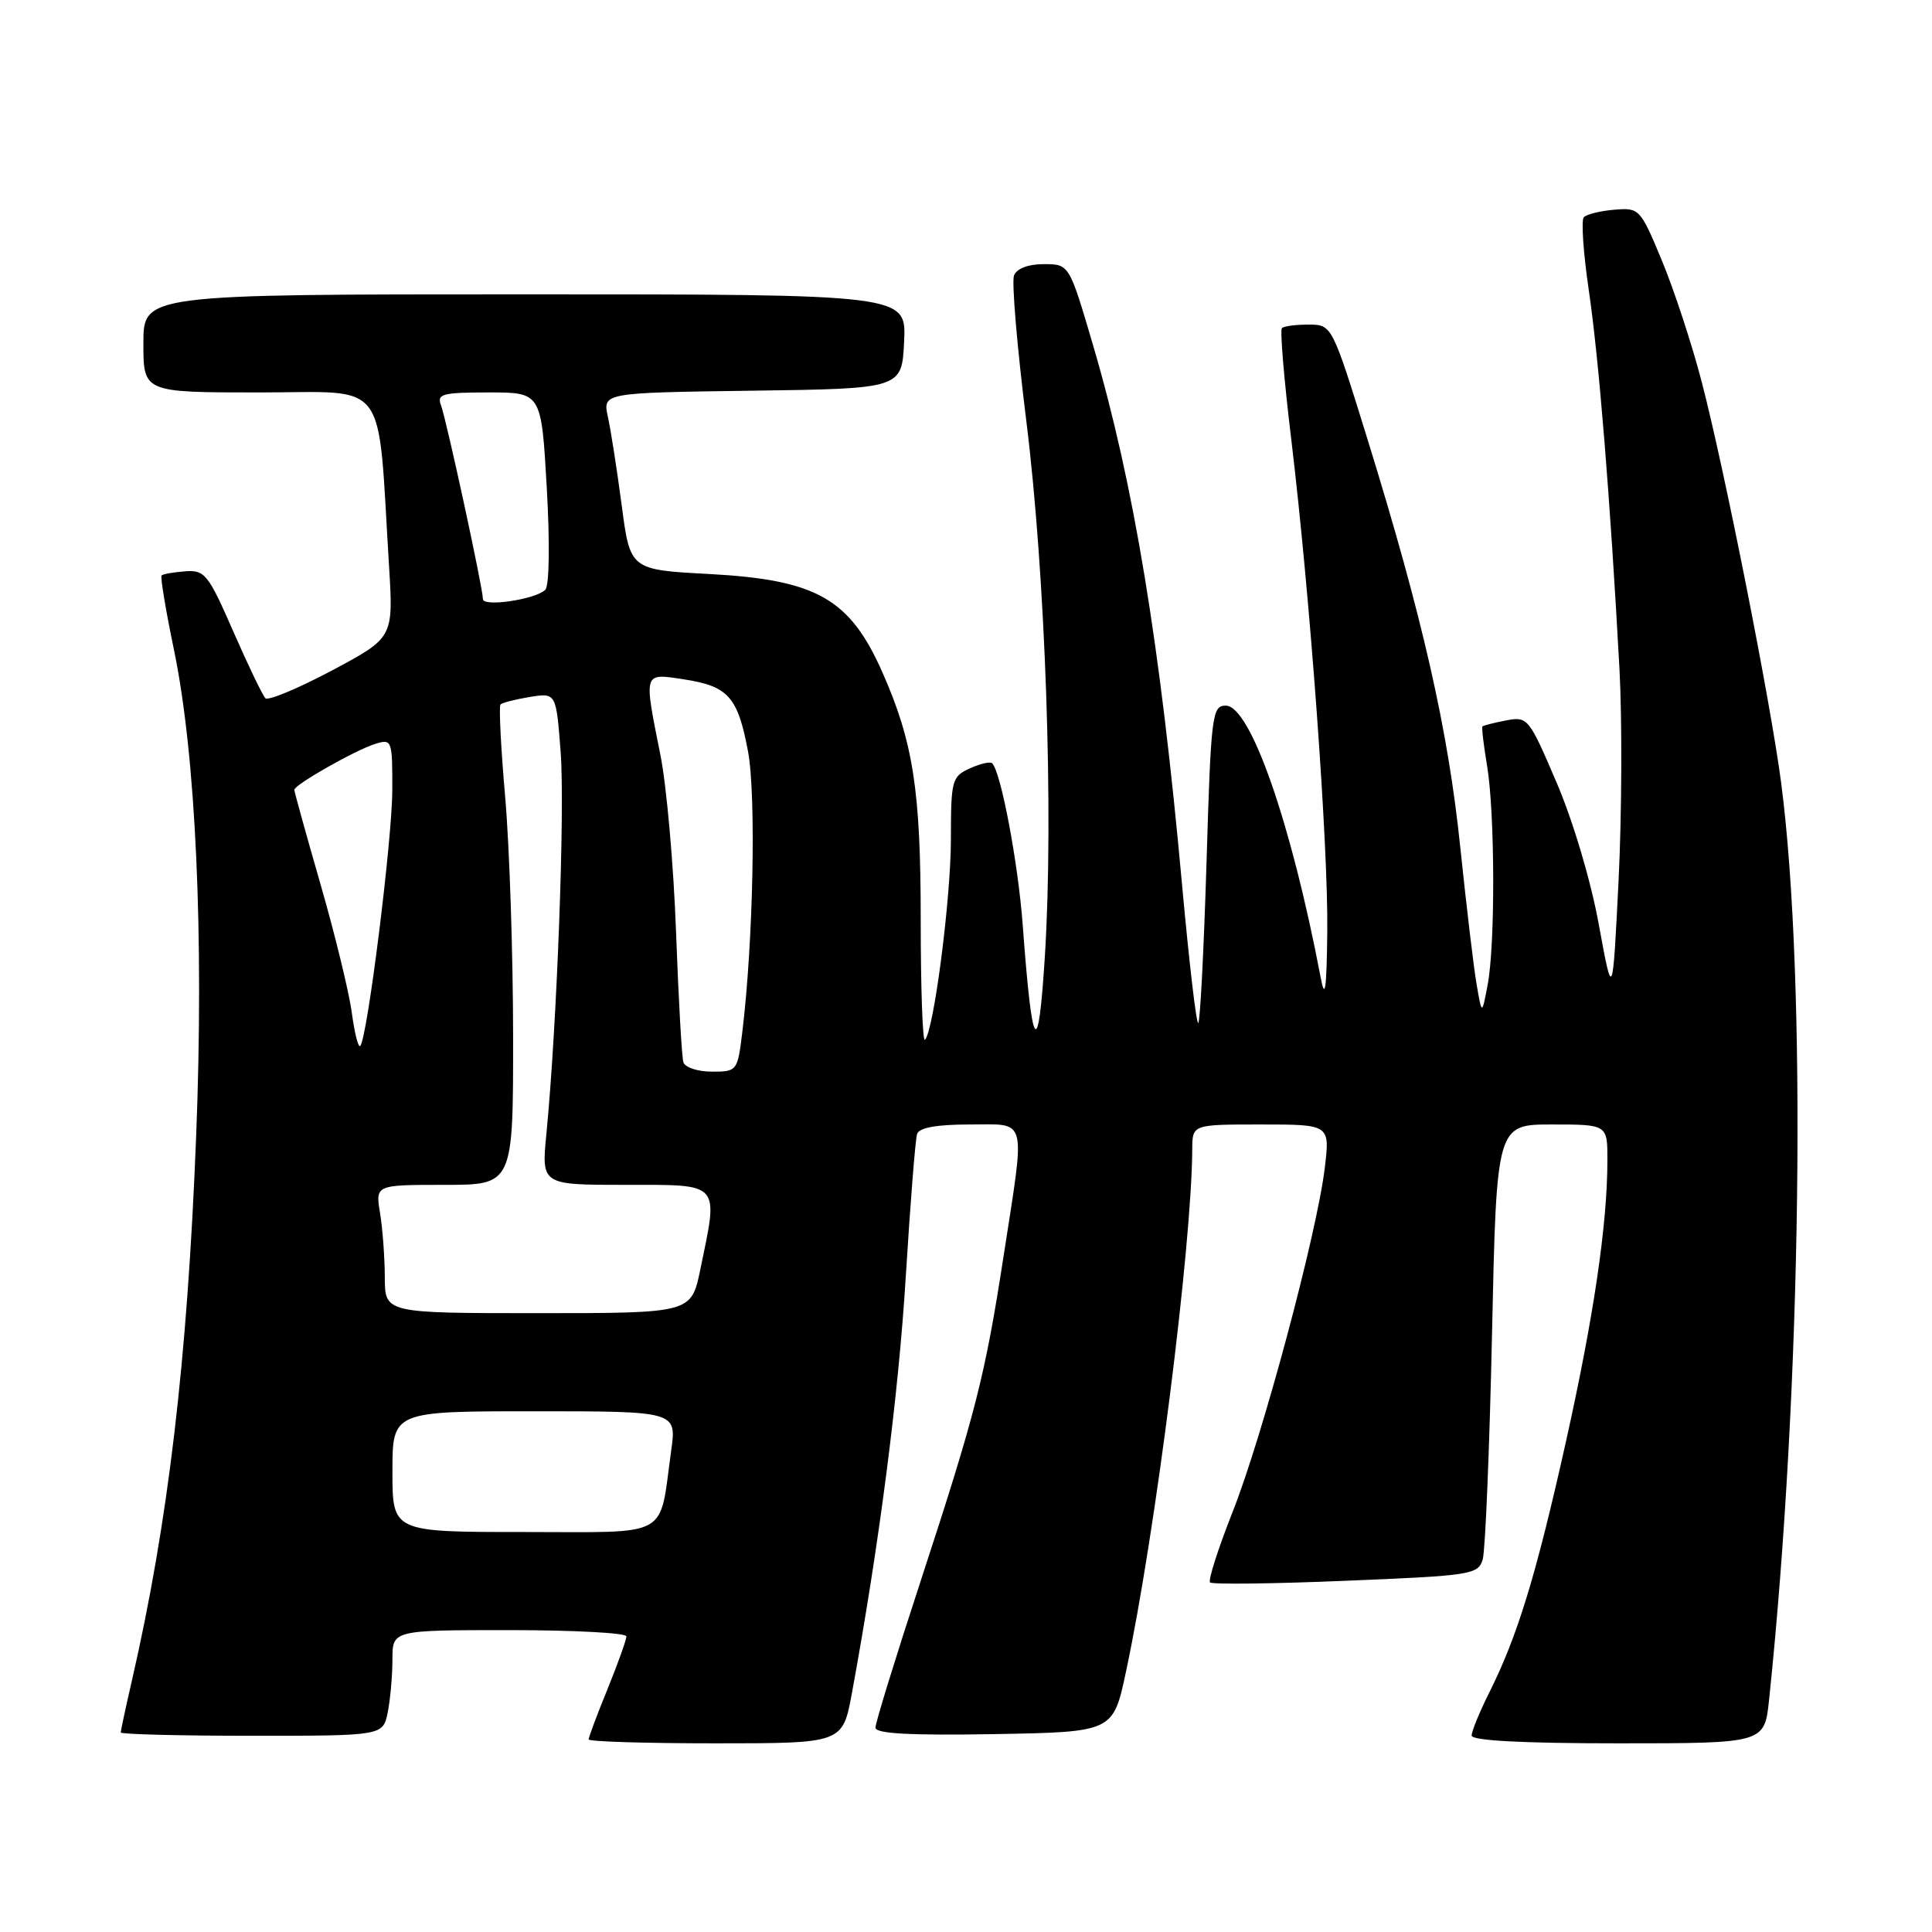 <?xml version="1.0" encoding="UTF-8" standalone="no"?>
<!DOCTYPE svg PUBLIC "-//W3C//DTD SVG 1.1//EN" "http://www.w3.org/Graphics/SVG/1.1/DTD/svg11.dtd" >
<svg xmlns="http://www.w3.org/2000/svg" xmlns:xlink="http://www.w3.org/1999/xlink" version="1.1" viewBox="0 0 256 256">
 <g >
 <path fill="currentColor"
d=" M 112.88 224.36 C 116.48 204.80 119.06 184.87 120.02 169.15 C 120.62 159.44 121.29 150.94 121.52 150.25 C 121.80 149.42 124.13 149.00 128.47 149.00 C 136.23 149.00 135.88 147.67 133.00 166.31 C 130.52 182.40 129.29 187.20 121.94 209.65 C 118.67 219.63 116.00 228.30 116.00 228.92 C 116.00 229.72 120.55 229.97 131.75 229.78 C 147.50 229.50 147.50 229.50 149.20 221.50 C 153.06 203.44 157.92 165.10 157.98 152.25 C 158.00 149.00 158.00 149.00 167.12 149.00 C 176.23 149.00 176.23 149.00 175.54 154.75 C 174.50 163.43 167.29 190.34 163.33 200.33 C 161.41 205.19 160.06 209.40 160.34 209.68 C 160.62 209.96 168.73 209.86 178.34 209.46 C 194.99 208.78 195.87 208.64 196.47 206.62 C 196.81 205.45 197.37 192.01 197.70 176.75 C 198.30 149.00 198.30 149.00 205.65 149.00 C 213.00 149.00 213.00 149.00 212.99 153.75 C 212.98 162.31 211.16 174.60 207.46 191.18 C 203.54 208.74 201.08 216.78 197.36 224.22 C 196.06 226.81 195.00 229.40 195.00 229.97 C 195.00 230.64 201.72 231.00 214.40 231.00 C 233.80 231.00 233.80 231.00 234.41 225.25 C 238.73 184.02 239.44 129.95 236.01 103.71 C 234.61 93.00 228.46 61.96 225.46 50.50 C 224.17 45.55 221.80 38.35 220.20 34.50 C 217.35 27.64 217.22 27.51 213.91 27.79 C 212.05 27.94 210.23 28.39 209.86 28.79 C 209.50 29.18 209.80 33.55 210.53 38.50 C 211.86 47.54 213.36 66.01 214.59 88.68 C 214.95 95.38 214.90 107.98 214.47 116.68 C 213.68 132.50 213.68 132.50 211.85 122.50 C 210.80 116.72 208.44 108.79 206.26 103.70 C 202.59 95.11 202.43 94.92 199.57 95.46 C 197.96 95.77 196.55 96.13 196.43 96.26 C 196.31 96.39 196.59 98.75 197.05 101.50 C 198.09 107.76 198.14 125.18 197.12 130.50 C 196.36 134.50 196.36 134.50 195.67 130.50 C 195.28 128.30 194.31 120.08 193.49 112.23 C 191.88 96.66 188.50 81.80 181.22 58.26 C 176.50 43.03 176.50 43.03 173.42 43.01 C 171.72 43.01 170.12 43.21 169.86 43.48 C 169.59 43.74 170.15 50.38 171.10 58.23 C 173.59 78.93 176.02 112.13 175.87 123.59 C 175.78 131.22 175.57 132.58 174.99 129.50 C 171.10 109.03 165.68 93.50 162.42 93.50 C 160.61 93.50 160.46 94.67 159.87 114.30 C 159.52 125.74 159.03 135.30 158.78 135.55 C 158.53 135.80 157.57 127.56 156.63 117.25 C 153.73 85.29 150.24 64.12 144.84 45.76 C 141.68 35.00 141.68 35.00 138.31 35.00 C 136.22 35.00 134.72 35.58 134.36 36.51 C 134.04 37.34 134.77 46.00 135.99 55.76 C 138.53 76.18 139.63 107.69 138.46 126.56 C 137.57 140.76 136.78 139.66 135.51 122.50 C 134.90 114.32 132.63 102.30 131.47 101.14 C 131.22 100.88 129.88 101.19 128.50 101.82 C 126.13 102.90 126.00 103.37 126.00 111.23 C 125.99 119.14 123.73 136.60 122.56 137.78 C 122.25 138.08 122.00 130.93 122.00 121.88 C 122.00 104.71 121.01 98.34 116.92 89.08 C 112.60 79.32 108.21 76.83 94.00 76.06 C 83.50 75.50 83.50 75.50 82.38 66.97 C 81.76 62.28 80.94 57.01 80.55 55.24 C 79.85 52.04 79.85 52.04 99.68 51.77 C 119.50 51.50 119.50 51.50 119.80 45.25 C 120.10 39.00 120.10 39.00 69.55 39.00 C 19.00 39.00 19.00 39.00 19.00 45.50 C 19.00 52.00 19.00 52.00 34.40 52.00 C 51.70 52.00 49.99 49.70 51.55 75.00 C 52.13 84.50 52.13 84.50 43.99 88.84 C 39.51 91.22 35.54 92.88 35.17 92.52 C 34.80 92.16 32.89 88.19 30.92 83.69 C 27.60 76.09 27.14 75.51 24.55 75.70 C 23.01 75.82 21.60 76.06 21.41 76.25 C 21.23 76.44 21.96 80.85 23.04 86.05 C 25.95 100.04 27.04 123.98 25.99 150.58 C 24.82 180.35 22.29 201.73 17.45 222.81 C 16.65 226.28 16.00 229.32 16.00 229.56 C 16.00 229.80 23.82 230.00 33.38 230.00 C 50.75 230.00 50.75 230.00 51.38 226.88 C 51.72 225.16 52.00 222.01 52.00 219.88 C 52.00 216.00 52.00 216.00 67.50 216.00 C 76.03 216.00 83.00 216.37 83.00 216.83 C 83.00 217.28 81.88 220.42 80.50 223.81 C 79.12 227.19 78.00 230.19 78.00 230.48 C 78.00 230.77 85.57 231.00 94.83 231.00 C 111.65 231.00 111.65 231.00 112.88 224.36 Z  M 52.00 195.00 C 52.00 187.00 52.00 187.00 70.83 187.00 C 89.67 187.00 89.67 187.00 88.93 192.25 C 87.30 204.00 89.11 203.00 69.39 203.00 C 52.00 203.00 52.00 203.00 52.00 195.00 Z  M 50.99 169.25 C 50.98 166.64 50.70 162.81 50.36 160.75 C 49.74 157.00 49.74 157.00 58.87 157.00 C 68.00 157.00 68.00 157.00 67.99 137.25 C 67.98 126.39 67.51 112.16 66.94 105.63 C 66.37 99.11 66.09 93.58 66.32 93.34 C 66.56 93.11 68.31 92.66 70.22 92.35 C 73.69 91.79 73.69 91.79 74.29 99.67 C 74.87 107.18 73.80 135.88 72.40 150.25 C 71.74 157.00 71.74 157.00 82.87 157.00 C 95.62 157.00 95.21 156.54 92.80 168.19 C 91.60 174.00 91.60 174.00 71.30 174.00 C 51.00 174.00 51.00 174.00 50.99 169.25 Z  M 90.55 140.75 C 90.34 140.06 89.90 132.30 89.58 123.50 C 89.26 114.70 88.33 104.12 87.50 100.00 C 85.29 88.94 85.21 89.20 90.57 90.01 C 96.49 90.91 97.75 92.31 99.11 99.53 C 100.21 105.33 99.81 124.85 98.36 136.75 C 97.73 141.93 97.67 142.00 94.33 142.00 C 92.46 142.00 90.76 141.44 90.55 140.75 Z  M 46.62 134.22 C 46.27 131.55 44.41 123.91 42.49 117.24 C 40.57 110.58 39.00 104.91 39.00 104.66 C 39.00 103.98 47.12 99.37 49.75 98.56 C 51.93 97.89 52.00 98.07 51.98 104.68 C 51.97 111.30 48.66 137.67 47.73 138.60 C 47.47 138.86 46.98 136.88 46.62 134.22 Z  M 63.99 79.38 C 63.99 77.93 59.13 55.51 58.43 53.69 C 57.86 52.20 58.63 52.00 64.76 52.00 C 71.73 52.00 71.73 52.00 72.45 64.62 C 72.87 72.02 72.79 77.61 72.25 78.15 C 70.97 79.43 64.00 80.46 63.99 79.38 Z "/>
</g>
</svg>